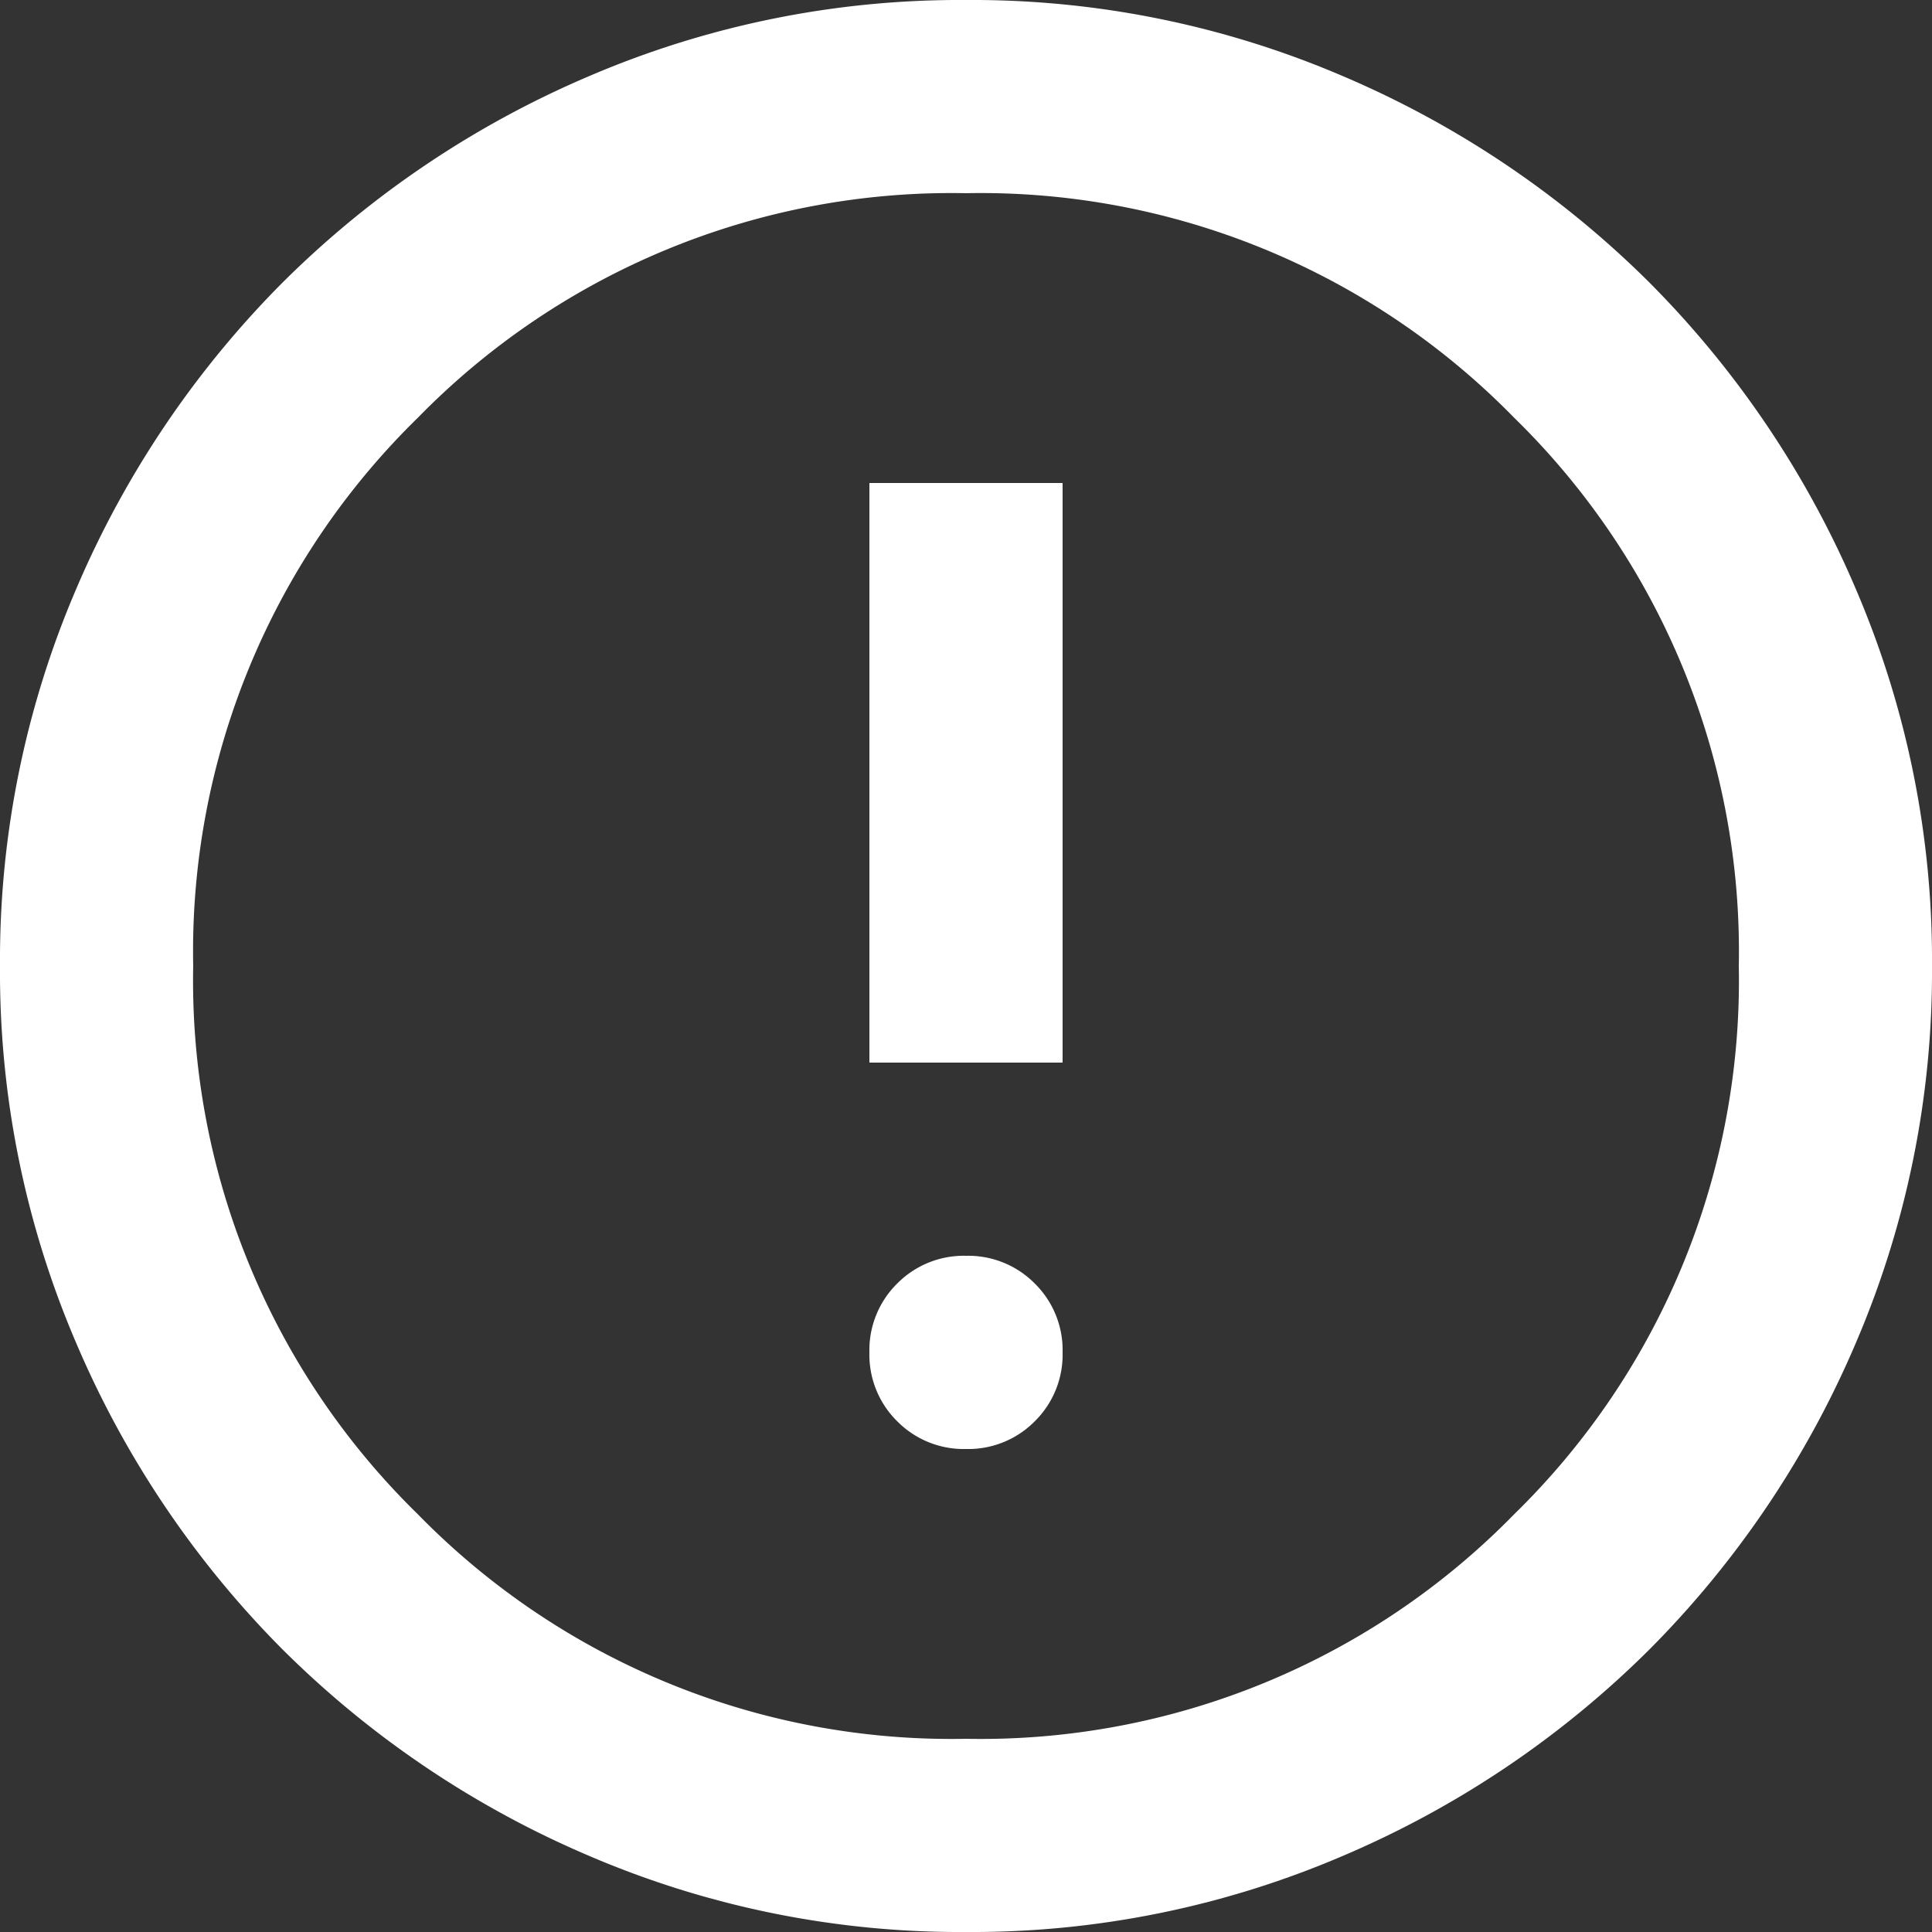 <svg xmlns="http://www.w3.org/2000/svg" width="40" height="40" viewBox="0 0 40 40">
  <rect x="0" y="0" width="40" height="40" fill="#333333" stroke="none"/>
  <path id="error_FILL0_wght400_GRAD0_opsz24" d="M100-850a1.935,1.935,0,0,0,1.425-.575A1.935,1.935,0,0,0,102-852a1.935,1.935,0,0,0-.575-1.425A1.935,1.935,0,0,0,100-854a1.935,1.935,0,0,0-1.425.575A1.935,1.935,0,0,0,98-852a1.935,1.935,0,0,0,.575,1.425A1.935,1.935,0,0,0,100-850Zm-2-8h4v-12H98Zm2,18a19.475,19.475,0,0,1-7.8-1.575,20.2,20.2,0,0,1-6.35-4.275,20.2,20.2,0,0,1-4.275-6.35A19.475,19.475,0,0,1,80-860a19.475,19.475,0,0,1,1.575-7.8,20.2,20.2,0,0,1,4.275-6.35,20.2,20.2,0,0,1,6.35-4.275A19.475,19.475,0,0,1,100-880a19.475,19.475,0,0,1,7.8,1.575,20.2,20.2,0,0,1,6.35,4.275,20.2,20.2,0,0,1,4.275,6.35A19.475,19.475,0,0,1,120-860a19.475,19.475,0,0,1-1.575,7.8,20.2,20.2,0,0,1-4.275,6.35,20.2,20.2,0,0,1-6.35,4.275A19.475,19.475,0,0,1,100-840Zm0-4a15.442,15.442,0,0,0,11.35-4.65A15.442,15.442,0,0,0,116-860a15.442,15.442,0,0,0-4.65-11.35A15.442,15.442,0,0,0,100-876a15.442,15.442,0,0,0-11.35,4.65A15.442,15.442,0,0,0,84-860a15.442,15.442,0,0,0,4.65,11.35A15.442,15.442,0,0,0,100-844ZM100-860Z" transform="translate(-80 880)" fill="#fff"/>
</svg>
